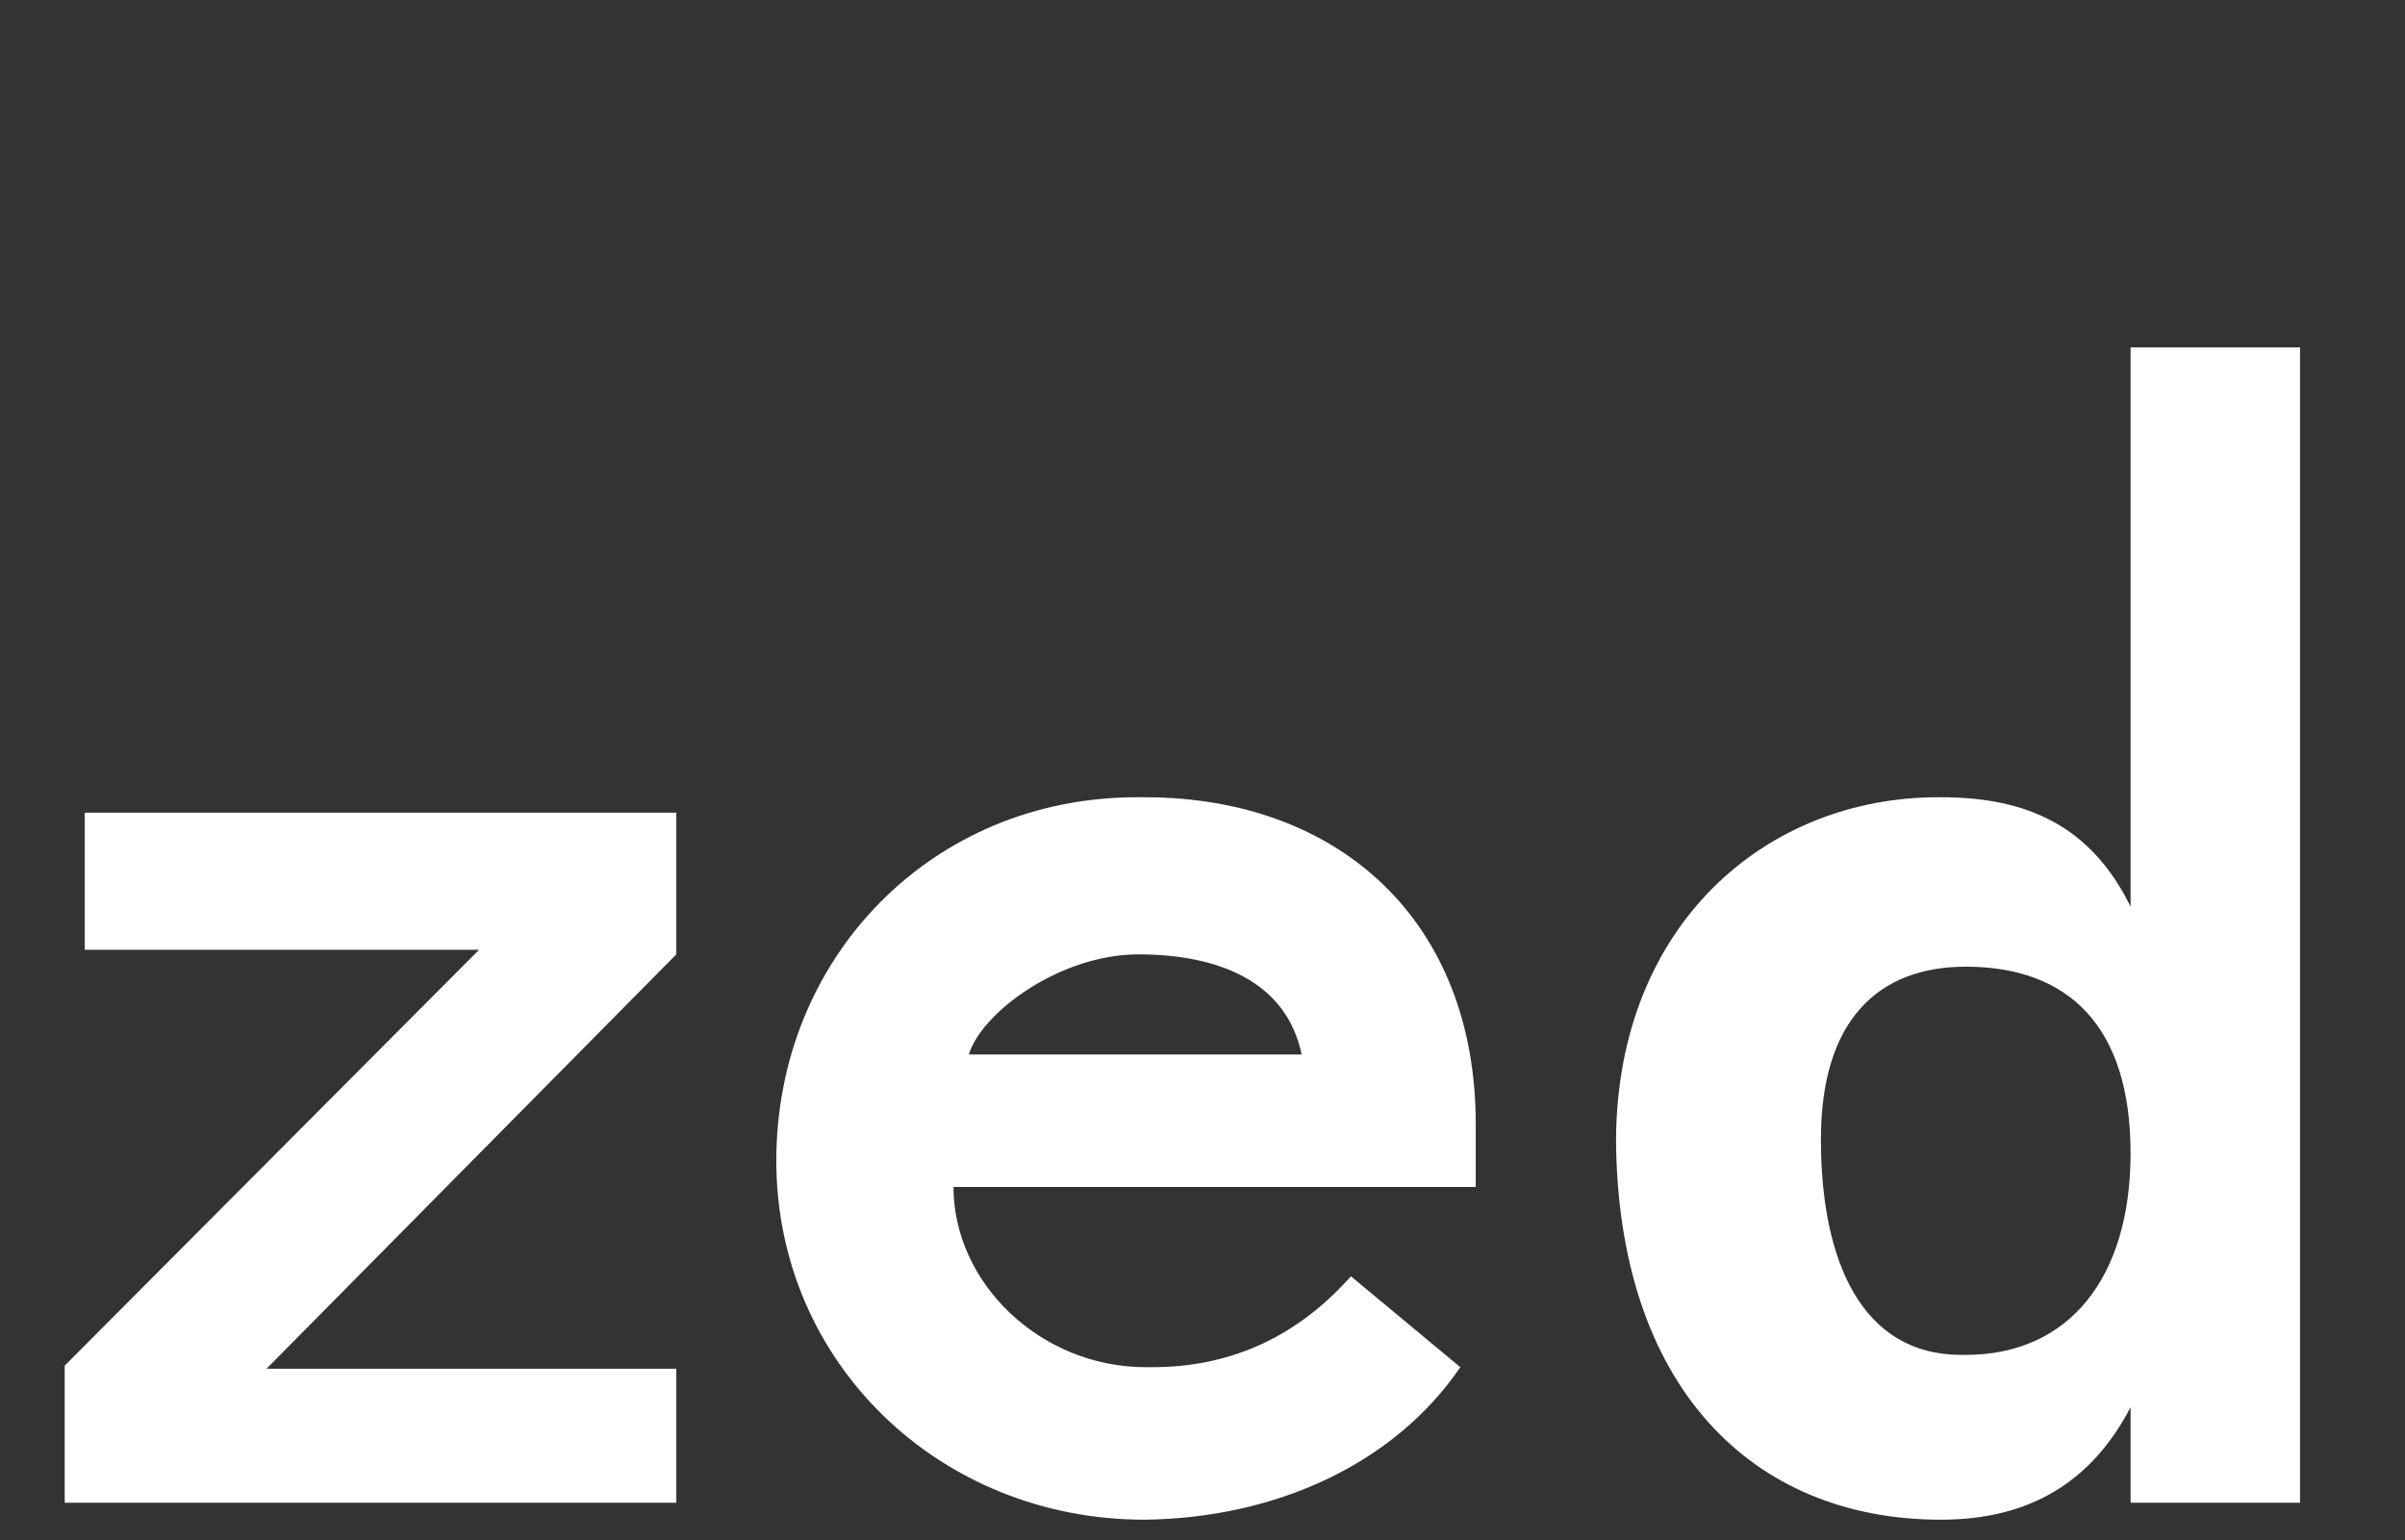 <svg width="1405" height="900" viewBox="0 0 1405 900" fill="none" xmlns="http://www.w3.org/2000/svg">
<rect x="0" y="0" width="1405" height="900" fill="#333333" stroke="none"/>
<path d="M49.5 474.8V554.9H279.9L37.8 797.9V878H395.1V799.7H155.7L395.1 557.6V474.8H49.5ZM664.123 465.8C544.423 465.8 453.523 559.4 453.523 678.2C453.523 796.1 548.923 887.9 668.623 887.9C745.123 887 814.423 855.5 853.123 798.8L789.223 745.7C759.523 779 721.723 798.8 673.123 798.8H669.523C607.423 798.8 557.023 749.3 557.023 693.5H862.123V656.6C862.123 538.7 782.923 465.8 668.623 465.8H664.123ZM760.423 616.1H566.023C573.223 591.8 619.123 557.6 665.023 557.6C710.923 557.6 751.423 572.9 760.423 616.1ZM1244.68 529.7C1221.28 482 1183.48 465.8 1133.98 465.8H1132.18C1032.28 465.8 944.979 539.6 944.079 665.6C944.979 808.7 1022.38 887.9 1133.98 887.9C1186.18 887.9 1222.18 865.4 1244.68 822.2V878H1343.68V203H1244.68V529.7ZM1063.78 665.6C1063.78 596.3 1097.08 564.8 1148.38 564.8C1208.68 564.8 1244.68 599.9 1244.68 673.7C1244.68 746.6 1208.68 791.6 1148.38 791.6H1145.68C1088.08 791.6 1063.78 737.6 1063.78 665.6Z" fill="white"/>
</svg>
